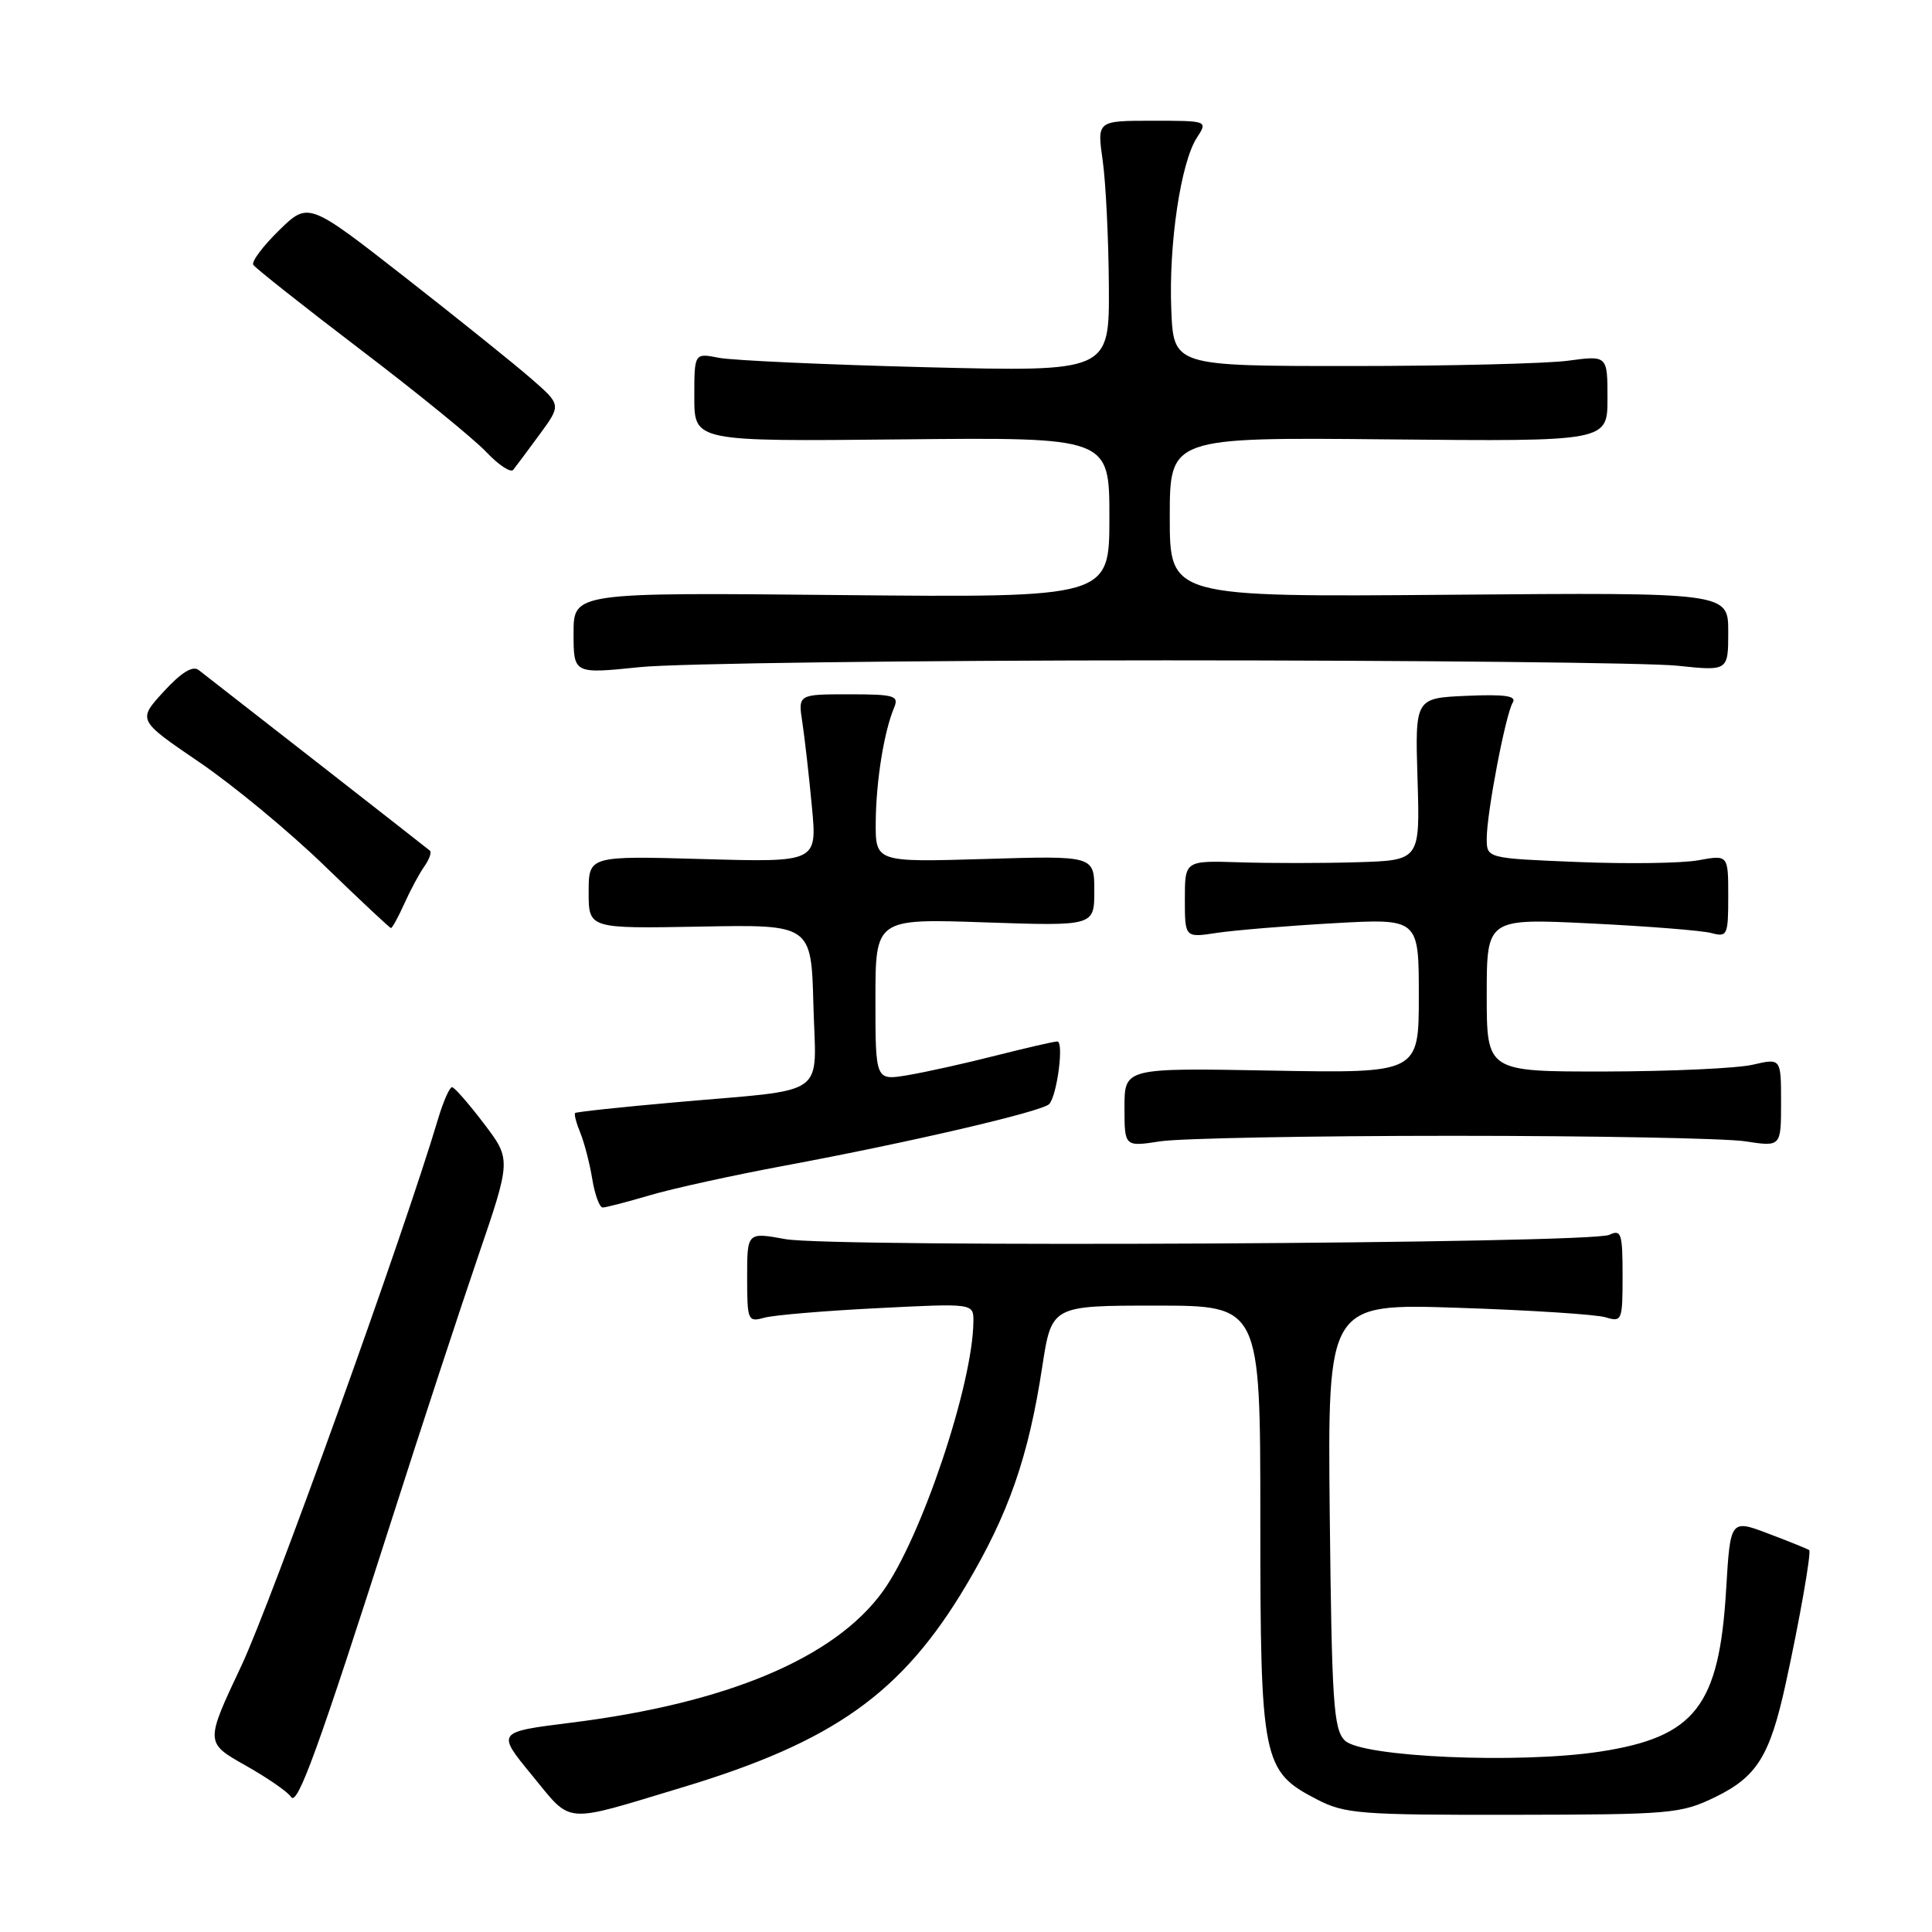 <?xml version="1.0" encoding="UTF-8" standalone="no"?>
<!DOCTYPE svg PUBLIC "-//W3C//DTD SVG 1.1//EN" "http://www.w3.org/Graphics/SVG/1.1/DTD/svg11.dtd" >
<svg xmlns="http://www.w3.org/2000/svg" xmlns:xlink="http://www.w3.org/1999/xlink" version="1.1" viewBox="0 0 256 256">
 <g >
 <path fill="currentColor"
d=" M 90.47 236.82 C 110.51 230.77 119.54 224.33 128.02 210.06 C 133.65 200.59 136.28 193.05 138.10 181.12 C 139.35 173.00 139.35 173.00 153.17 173.00 C 167.00 173.00 167.00 173.00 167.00 201.25 C 167.00 233.39 167.27 234.69 174.50 238.43 C 178.19 240.34 180.18 240.50 200.50 240.47 C 221.45 240.44 222.73 240.33 227.28 238.12 C 232.80 235.43 234.51 232.69 236.60 223.16 C 238.42 214.87 240.03 205.70 239.73 205.40 C 239.60 205.28 237.20 204.30 234.39 203.24 C 229.28 201.30 229.28 201.30 228.72 210.65 C 227.80 226.08 224.61 230.17 212.00 232.10 C 201.24 233.74 180.40 232.83 178.19 230.62 C 176.70 229.13 176.47 225.61 176.20 200.83 C 175.91 172.72 175.91 172.72 193.20 173.29 C 202.72 173.60 211.51 174.17 212.75 174.55 C 214.92 175.21 215.00 175.00 215.00 169.01 C 215.00 163.43 214.82 162.87 213.25 163.62 C 210.80 164.80 110.28 165.32 104.07 164.19 C 99.00 163.27 99.00 163.27 99.00 169.25 C 99.00 174.97 99.10 175.21 101.25 174.61 C 102.49 174.26 109.24 173.69 116.25 173.34 C 129.00 172.69 129.00 172.69 128.98 175.10 C 128.92 183.41 122.06 203.85 116.97 210.88 C 110.58 219.70 96.35 225.69 75.64 228.27 C 65.78 229.50 65.78 229.50 70.50 235.24 C 75.89 241.79 74.39 241.67 90.47 236.82 Z  M 52.02 201.00 C 55.80 189.18 60.89 173.68 63.32 166.57 C 67.74 153.64 67.74 153.64 64.12 148.88 C 62.13 146.26 60.23 144.09 59.91 144.06 C 59.58 144.03 58.75 145.91 58.05 148.25 C 53.56 163.37 35.98 212.23 31.99 220.71 C 27.18 230.91 27.18 230.91 32.51 233.92 C 35.44 235.57 38.16 237.45 38.56 238.10 C 39.39 239.44 42.19 231.72 52.02 201.00 Z  M 86.07 158.39 C 89.06 157.50 97.12 155.73 104.00 154.45 C 120.59 151.36 138.15 147.27 139.03 146.29 C 140.08 145.12 141.00 138.00 140.10 138.00 C 139.67 138.00 135.99 138.85 131.91 139.88 C 127.83 140.92 122.59 142.08 120.25 142.47 C 116.00 143.18 116.00 143.18 116.00 132.45 C 116.00 121.72 116.00 121.72 130.50 122.22 C 145.00 122.71 145.00 122.71 145.00 118.04 C 145.00 113.38 145.00 113.38 130.50 113.82 C 116.00 114.25 116.00 114.25 116.04 108.88 C 116.09 103.45 117.13 96.98 118.48 93.75 C 119.14 92.18 118.51 92.00 112.48 92.00 C 105.74 92.00 105.74 92.00 106.32 95.75 C 106.63 97.81 107.20 102.82 107.58 106.88 C 108.28 114.26 108.28 114.26 93.14 113.83 C 78.00 113.40 78.00 113.40 78.00 118.22 C 78.00 123.05 78.00 123.05 92.75 122.78 C 107.50 122.50 107.50 122.50 107.78 133.16 C 108.11 145.65 110.12 144.23 89.50 146.06 C 82.35 146.69 76.37 147.33 76.21 147.48 C 76.05 147.62 76.36 148.81 76.90 150.12 C 77.43 151.43 78.15 154.19 78.48 156.25 C 78.82 158.31 79.44 160.00 79.86 160.00 C 80.29 160.00 83.08 159.27 86.07 158.39 Z  M 192.50 150.50 C 211.20 150.50 228.64 150.83 231.25 151.23 C 236.00 151.96 236.00 151.96 236.00 146.09 C 236.00 140.21 236.00 140.21 232.25 141.08 C 230.19 141.56 221.41 141.96 212.75 141.98 C 197.00 142.00 197.00 142.00 197.00 131.85 C 197.00 121.69 197.00 121.69 210.75 122.36 C 218.31 122.73 225.51 123.30 226.75 123.63 C 228.88 124.20 229.00 123.95 229.00 118.75 C 229.00 113.27 229.00 113.27 225.04 113.99 C 222.86 114.39 215.66 114.49 209.04 114.22 C 197.00 113.73 197.00 113.73 197.00 111.11 C 197.00 107.71 199.51 94.61 200.45 93.09 C 200.99 92.21 199.40 91.98 194.34 92.20 C 187.50 92.50 187.50 92.50 187.83 103.25 C 188.16 114.00 188.16 114.00 179.83 114.25 C 175.25 114.39 168.24 114.39 164.25 114.26 C 157.00 114.03 157.00 114.03 157.00 119.14 C 157.00 124.26 157.00 124.26 161.25 123.61 C 163.59 123.26 170.56 122.68 176.75 122.33 C 188.00 121.70 188.00 121.70 188.00 131.96 C 188.00 142.21 188.00 142.21 168.50 141.86 C 149.00 141.50 149.00 141.50 149.00 146.73 C 149.00 151.96 149.00 151.96 153.75 151.23 C 156.36 150.83 173.80 150.50 192.50 150.50 Z  M 53.57 119.75 C 54.37 117.96 55.57 115.73 56.23 114.80 C 56.89 113.86 57.22 112.92 56.96 112.71 C 56.54 112.35 29.04 90.88 26.32 88.78 C 25.53 88.17 24.02 89.10 21.68 91.65 C 18.23 95.42 18.23 95.42 26.36 100.96 C 30.84 104.00 38.33 110.19 43.00 114.72 C 47.67 119.24 51.64 122.96 51.80 122.97 C 51.97 122.99 52.76 121.54 53.57 119.75 Z  M 154.50 87.50 C 188.05 87.50 218.54 87.82 222.25 88.21 C 229.00 88.92 229.00 88.92 229.00 83.71 C 229.00 78.50 229.00 78.50 192.00 78.81 C 155.00 79.11 155.00 79.11 155.00 68.53 C 155.00 57.94 155.00 57.94 184.00 58.22 C 213.00 58.50 213.00 58.50 213.00 52.80 C 213.00 47.09 213.00 47.09 207.75 47.80 C 204.86 48.18 191.93 48.50 179.00 48.50 C 155.50 48.50 155.50 48.50 155.20 41.00 C 154.85 32.36 156.46 21.52 158.59 18.25 C 160.05 16.00 160.05 16.00 152.70 16.00 C 145.36 16.00 145.36 16.00 146.11 21.25 C 146.52 24.14 146.89 31.62 146.93 37.88 C 147.00 49.26 147.00 49.26 122.75 48.66 C 109.41 48.32 97.04 47.76 95.25 47.41 C 92.00 46.77 92.00 46.77 92.00 52.64 C 92.00 58.50 92.00 58.50 119.50 58.22 C 147.00 57.94 147.00 57.94 147.00 68.57 C 147.00 79.19 147.00 79.19 111.50 78.85 C 76.00 78.50 76.00 78.50 76.00 83.90 C 76.00 89.30 76.00 89.30 84.75 88.40 C 89.56 87.90 120.95 87.50 154.50 87.50 Z  M 71.49 57.58 C 74.37 53.65 74.37 53.65 70.43 50.21 C 68.27 48.32 60.73 42.26 53.68 36.75 C 40.86 26.73 40.86 26.73 36.97 30.53 C 34.83 32.62 33.30 34.67 33.56 35.09 C 33.82 35.51 40.21 40.57 47.76 46.32 C 55.32 52.07 62.82 58.18 64.44 59.90 C 66.06 61.61 67.66 62.67 68.00 62.26 C 68.34 61.84 69.91 59.73 71.49 57.58 Z "/>
</g>
</svg>